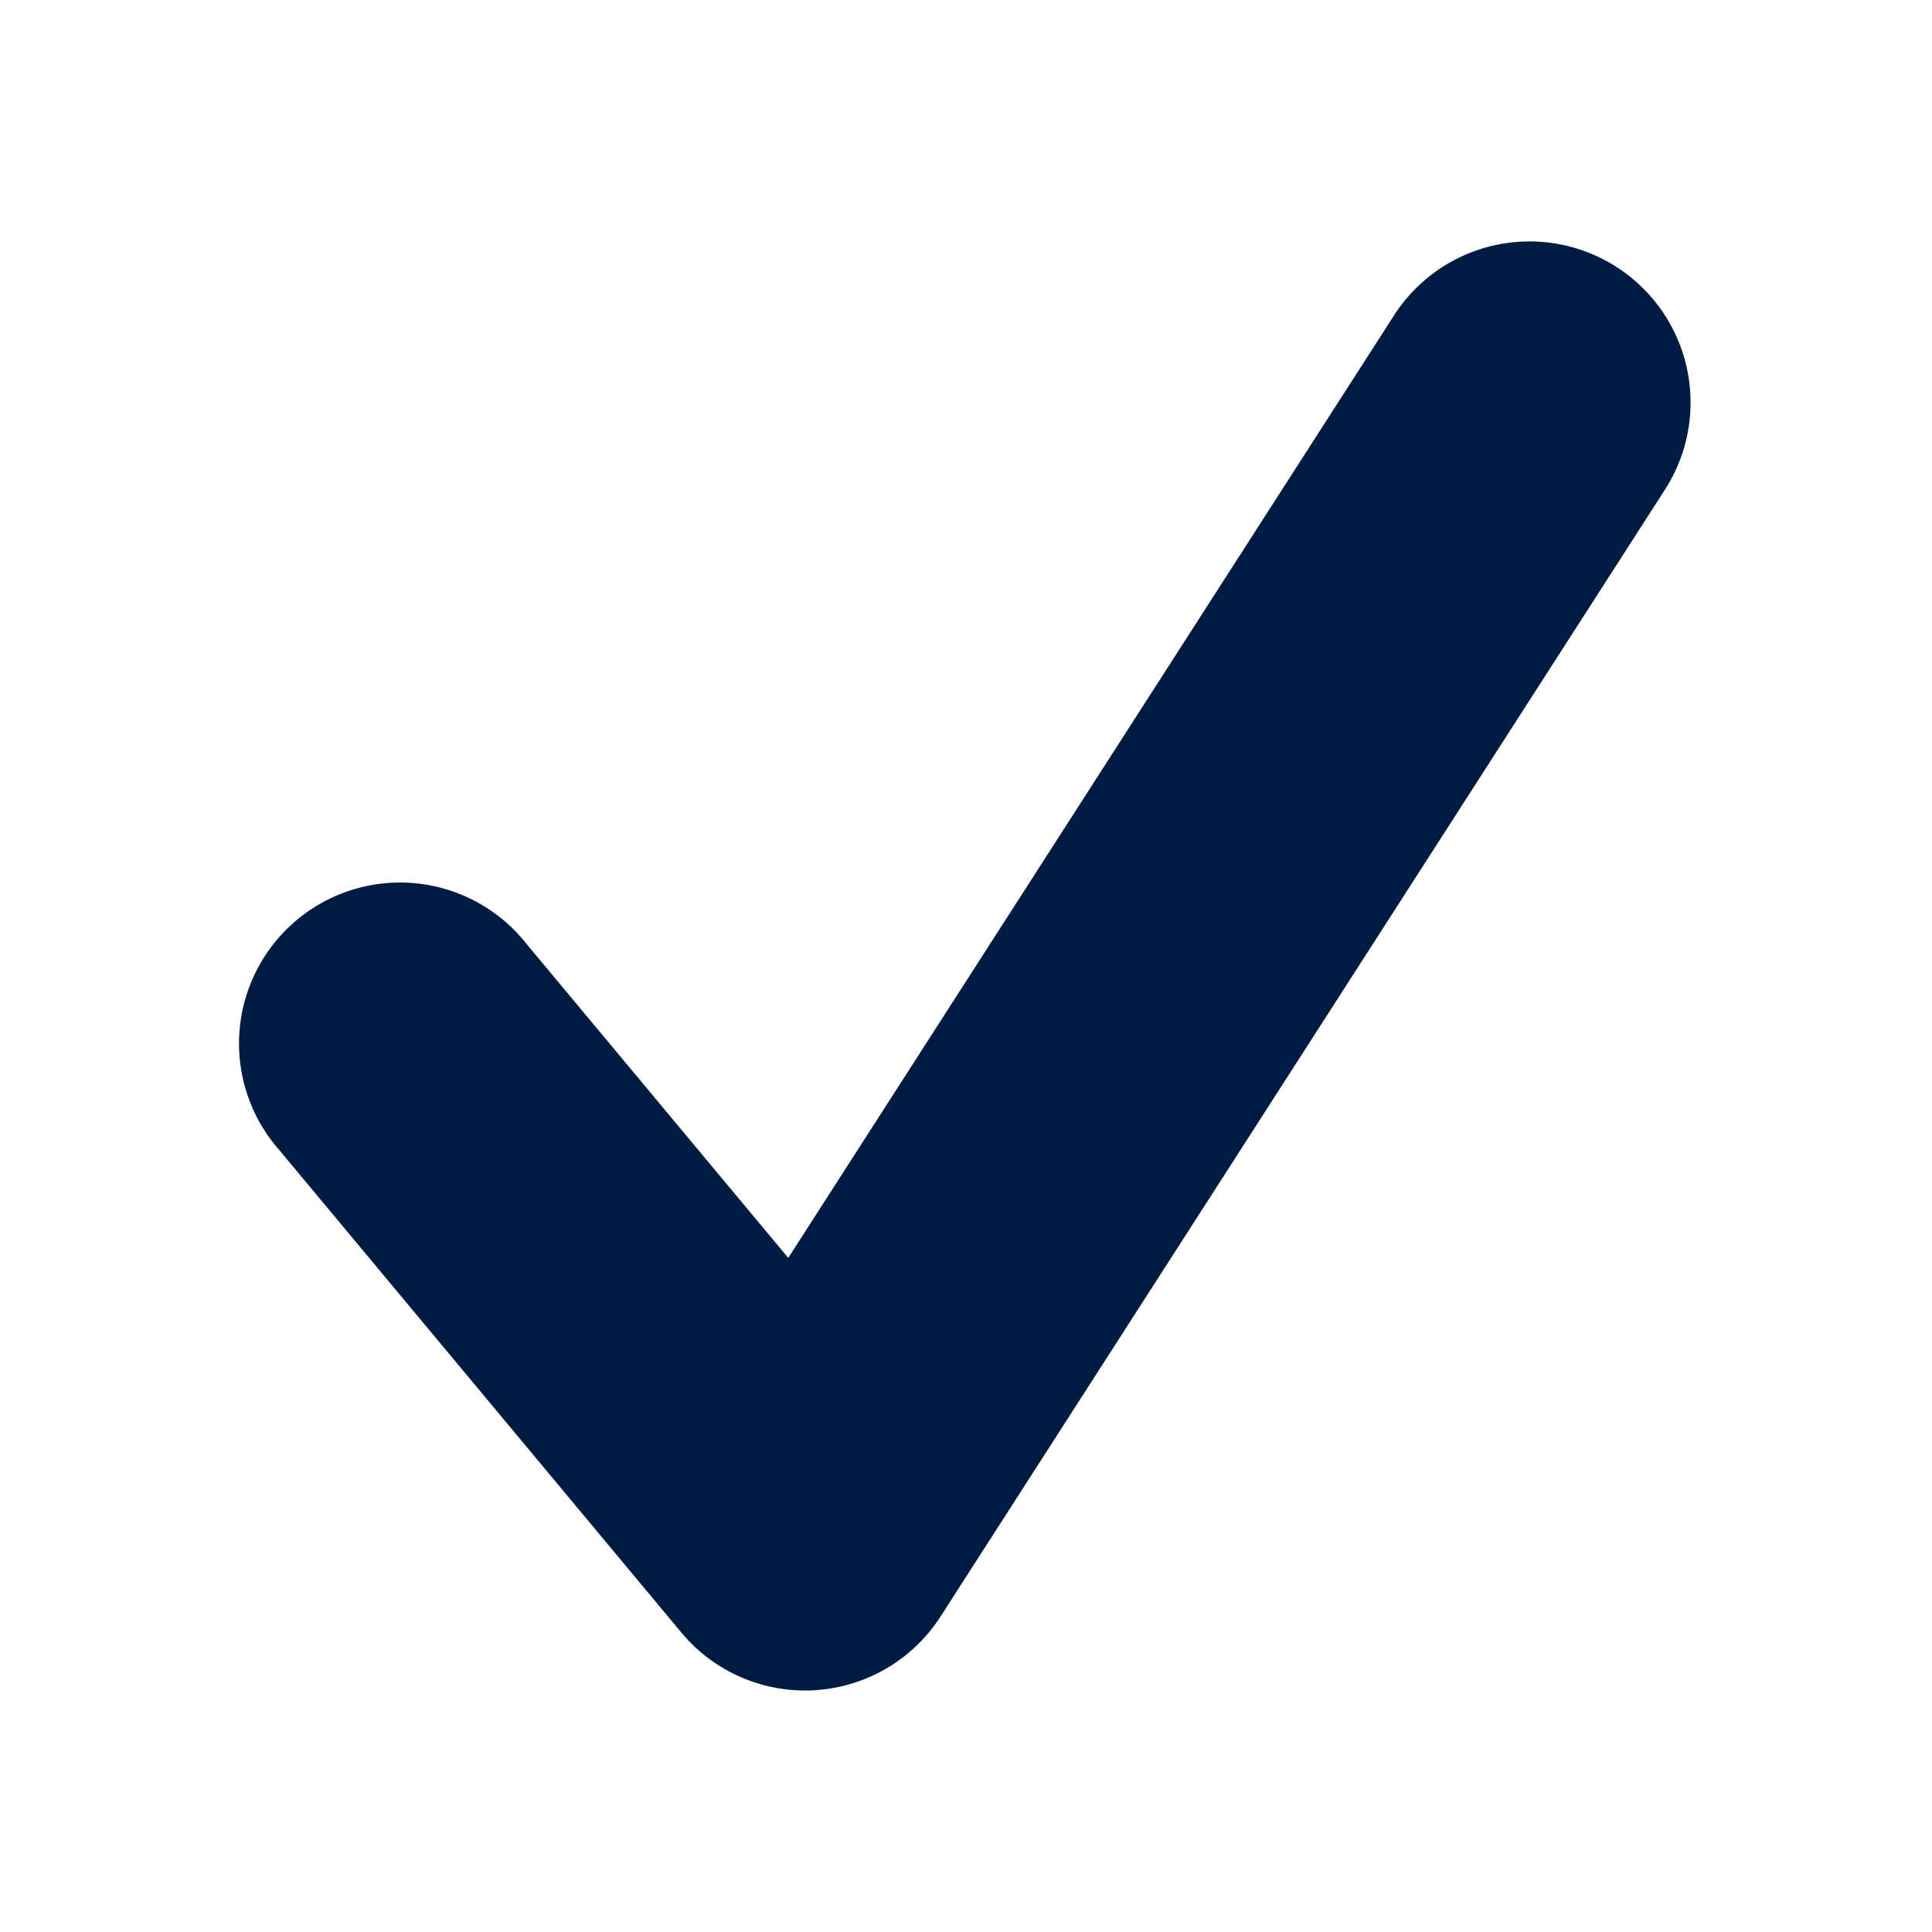 <svg id="ICON" xmlns="http://www.w3.org/2000/svg" viewBox="0 0 24 24">
  <defs>
    <style>
      .cls-1 {
        fill: #001b41;
      }
    </style>
  </defs>
  <path id="ic-s24-bold-checkmark" class="cls-1" d="M10,21a2,2,0,0,1-1.536-.72l-5-6a2,2,0,1,1,3.072-2.56l3.256,3.906L17.317,3.918a2,2,0,0,1,3.366,2.164l-9,14a2,2,0,0,1-1.56.914C10.082,21,10.041,21,10,21Z"/>
</svg>
